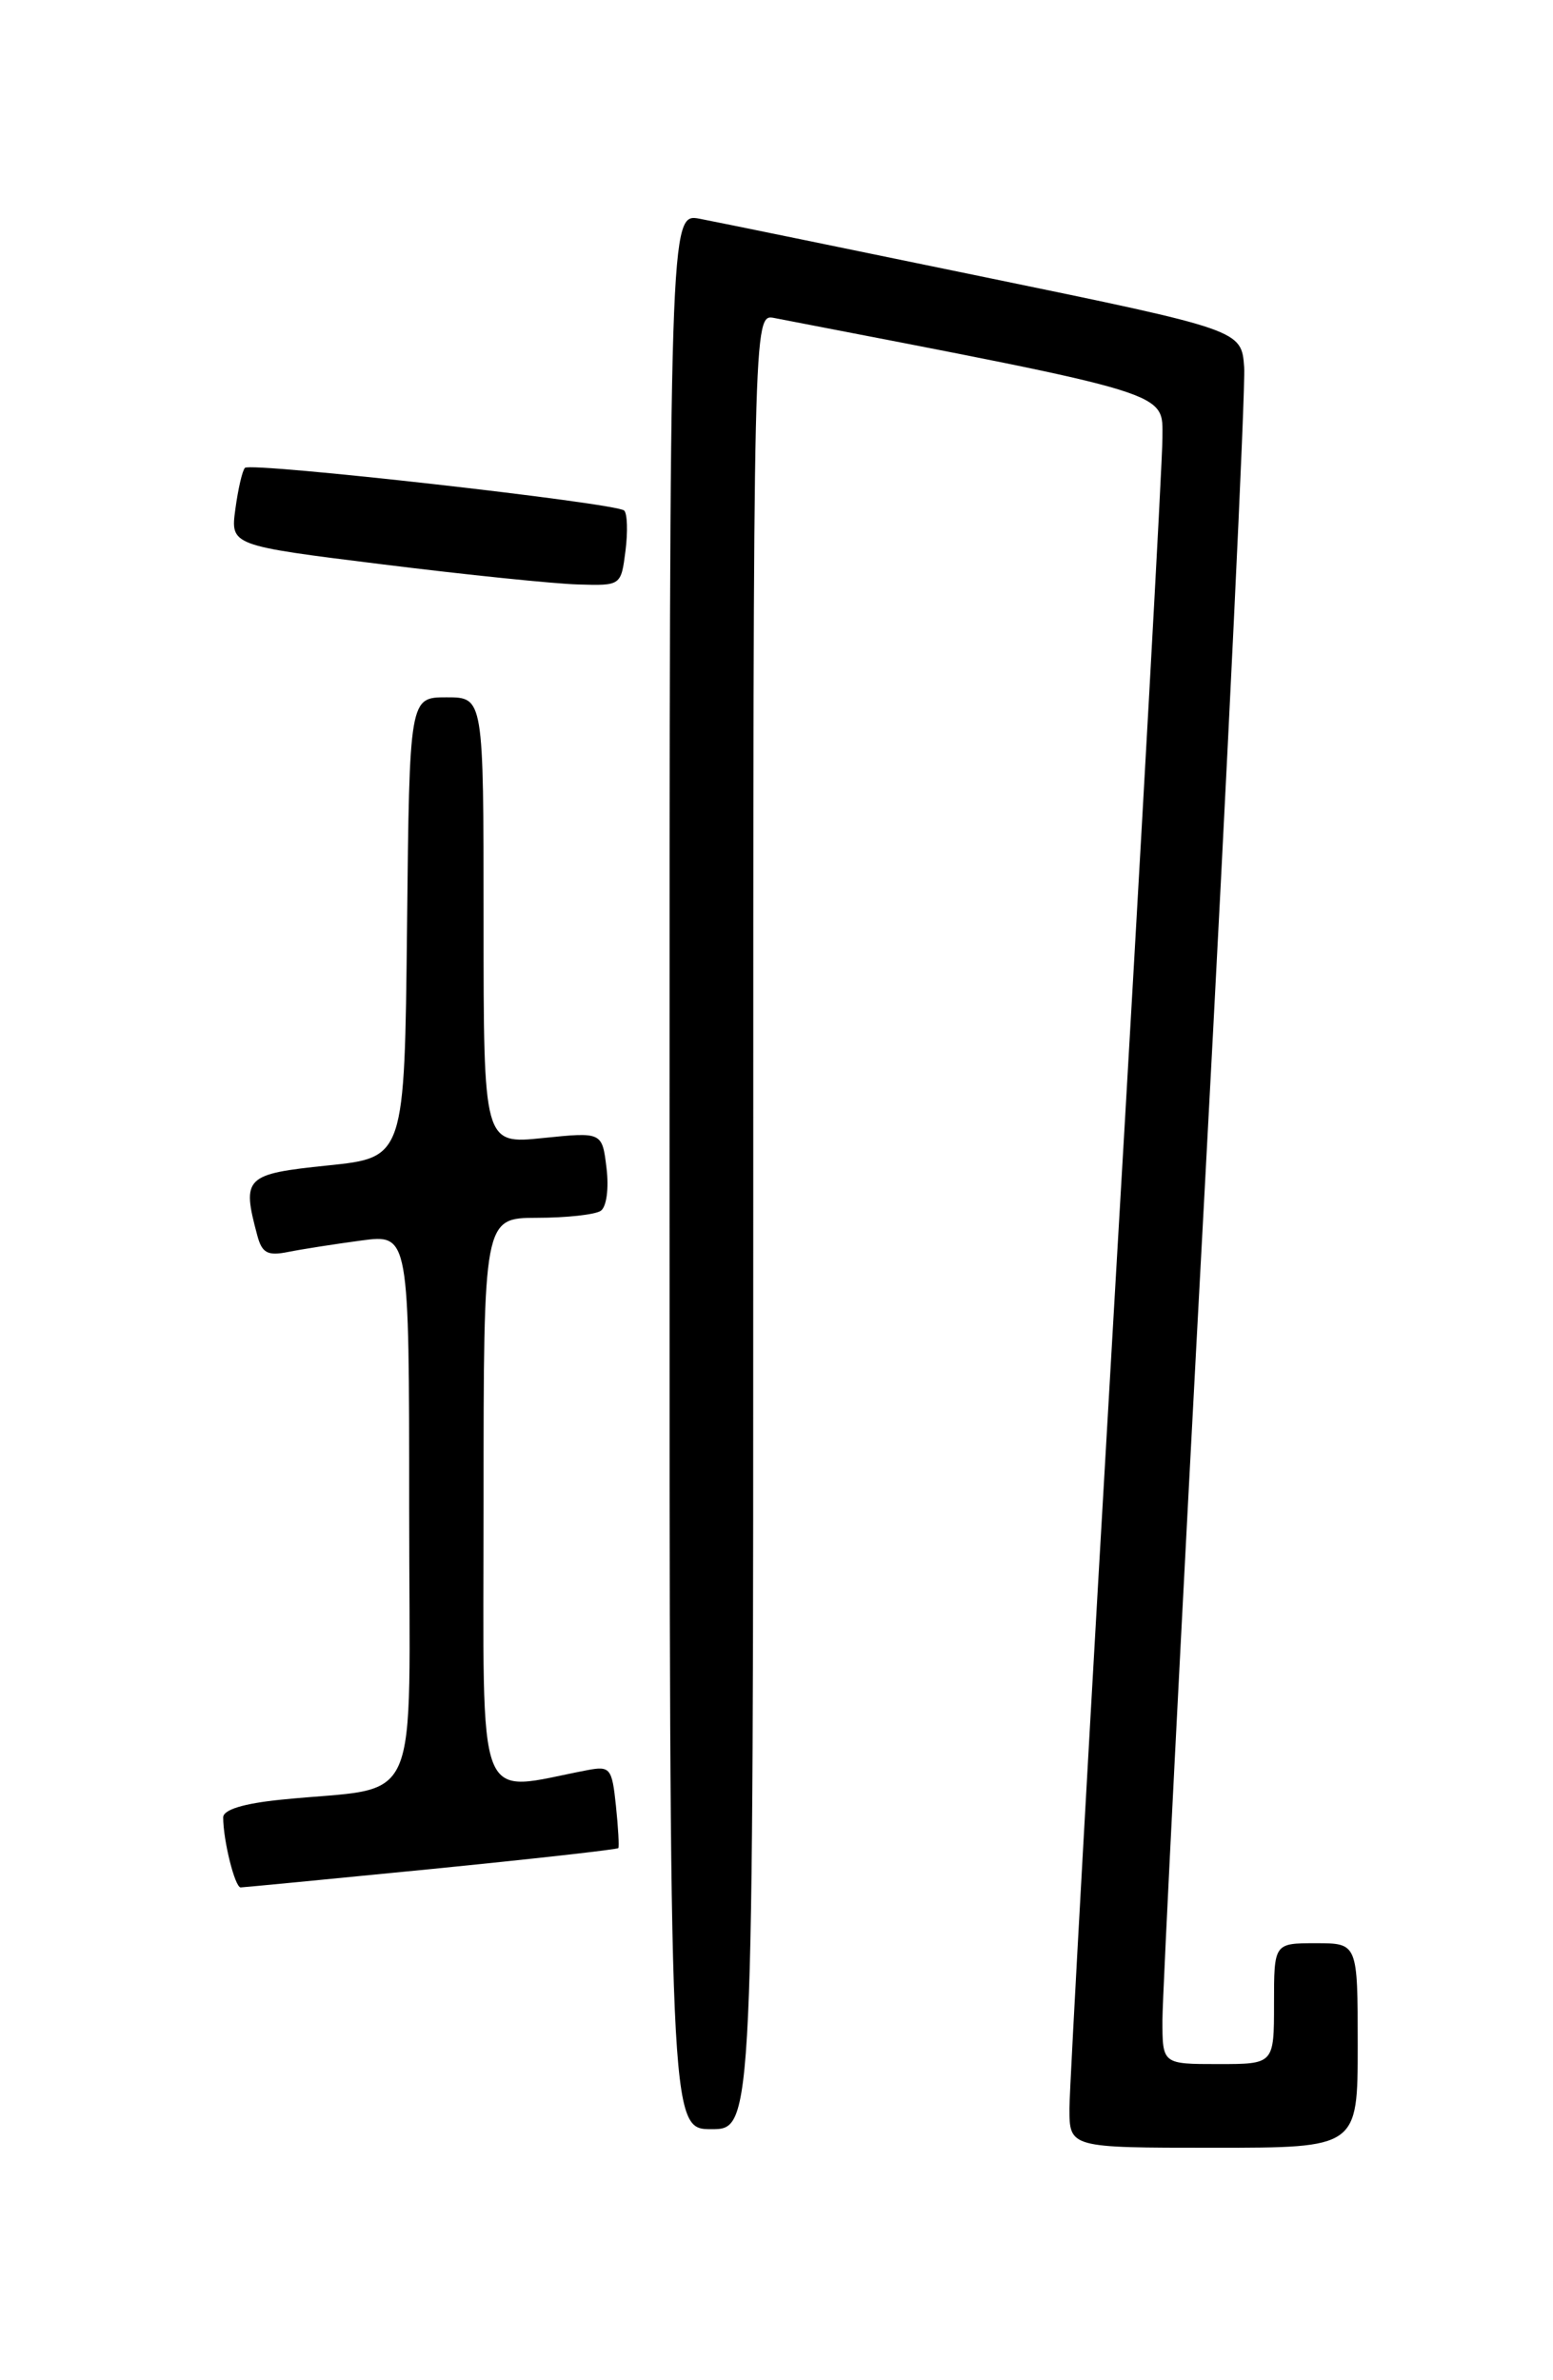 <?xml version="1.0" encoding="UTF-8" standalone="no"?>
<!DOCTYPE svg PUBLIC "-//W3C//DTD SVG 1.1//EN" "http://www.w3.org/Graphics/SVG/1.1/DTD/svg11.dtd" >
<svg xmlns="http://www.w3.org/2000/svg" xmlns:xlink="http://www.w3.org/1999/xlink" version="1.1" viewBox="0 0 167 256">
 <g >
 <path fill="currentColor"
d=" M 146.00 220.00 C 146.00 209.00 146.00 209.00 141.50 209.00 C 137.00 209.00 137.00 209.00 137.00 215.50 C 137.00 222.00 137.00 222.00 131.00 222.00 C 125.00 222.00 125.00 222.00 125.00 217.27 C 125.00 214.66 127.04 174.50 129.54 128.02 C 132.04 81.53 133.95 41.70 133.79 39.50 C 133.50 35.50 133.50 35.50 106.00 29.83 C 90.88 26.71 77.04 23.87 75.25 23.53 C 72.00 22.91 72.00 22.91 72.00 125.95 C 72.00 229.00 72.00 229.00 76.50 229.00 C 81.00 229.00 81.00 229.00 81.00 131.38 C 81.00 33.77 81.00 33.77 83.25 34.20 C 126.47 42.55 125.00 42.09 125.00 47.12 C 125.00 49.69 122.75 90.20 120.00 137.15 C 117.26 184.09 115.01 224.41 115.00 226.75 C 115.00 231.00 115.00 231.00 130.50 231.00 C 146.00 231.00 146.00 231.00 146.00 220.00 Z  M 46.40 201.02 C 57.34 199.93 66.38 198.92 66.49 198.77 C 66.59 198.62 66.48 196.56 66.23 194.19 C 65.81 190.16 65.61 189.92 63.14 190.39 C 50.96 192.71 52.00 195.40 52.00 161.59 C 52.00 131.00 52.00 131.00 57.75 130.98 C 60.91 130.98 63.99 130.64 64.60 130.23 C 65.22 129.81 65.49 127.84 65.22 125.62 C 64.75 121.75 64.75 121.75 58.38 122.40 C 52.00 123.06 52.00 123.06 52.00 99.03 C 52.00 75.00 52.00 75.00 48.02 75.00 C 44.03 75.00 44.03 75.00 43.77 99.75 C 43.50 124.50 43.50 124.50 35.25 125.35 C 26.33 126.27 25.99 126.61 27.66 132.85 C 28.17 134.78 28.77 135.10 31.00 134.65 C 32.50 134.35 36.03 133.80 38.86 133.42 C 44.00 132.74 44.00 132.74 44.00 162.28 C 44.00 195.64 45.61 191.99 30.25 193.56 C 26.18 193.97 24.00 194.64 24.00 195.47 C 24.00 197.95 25.26 203.00 25.88 203.00 C 26.22 202.99 35.45 202.10 46.40 201.02 Z  M 67.26 59.25 C 67.52 57.19 67.46 55.24 67.12 54.91 C 66.27 54.10 26.98 49.68 26.34 50.32 C 26.06 50.60 25.60 52.60 25.31 54.75 C 24.78 58.67 24.78 58.67 41.14 60.70 C 50.14 61.82 59.59 62.79 62.14 62.86 C 66.78 63.00 66.78 63.00 67.26 59.25 Z "/>
</g>
</svg>